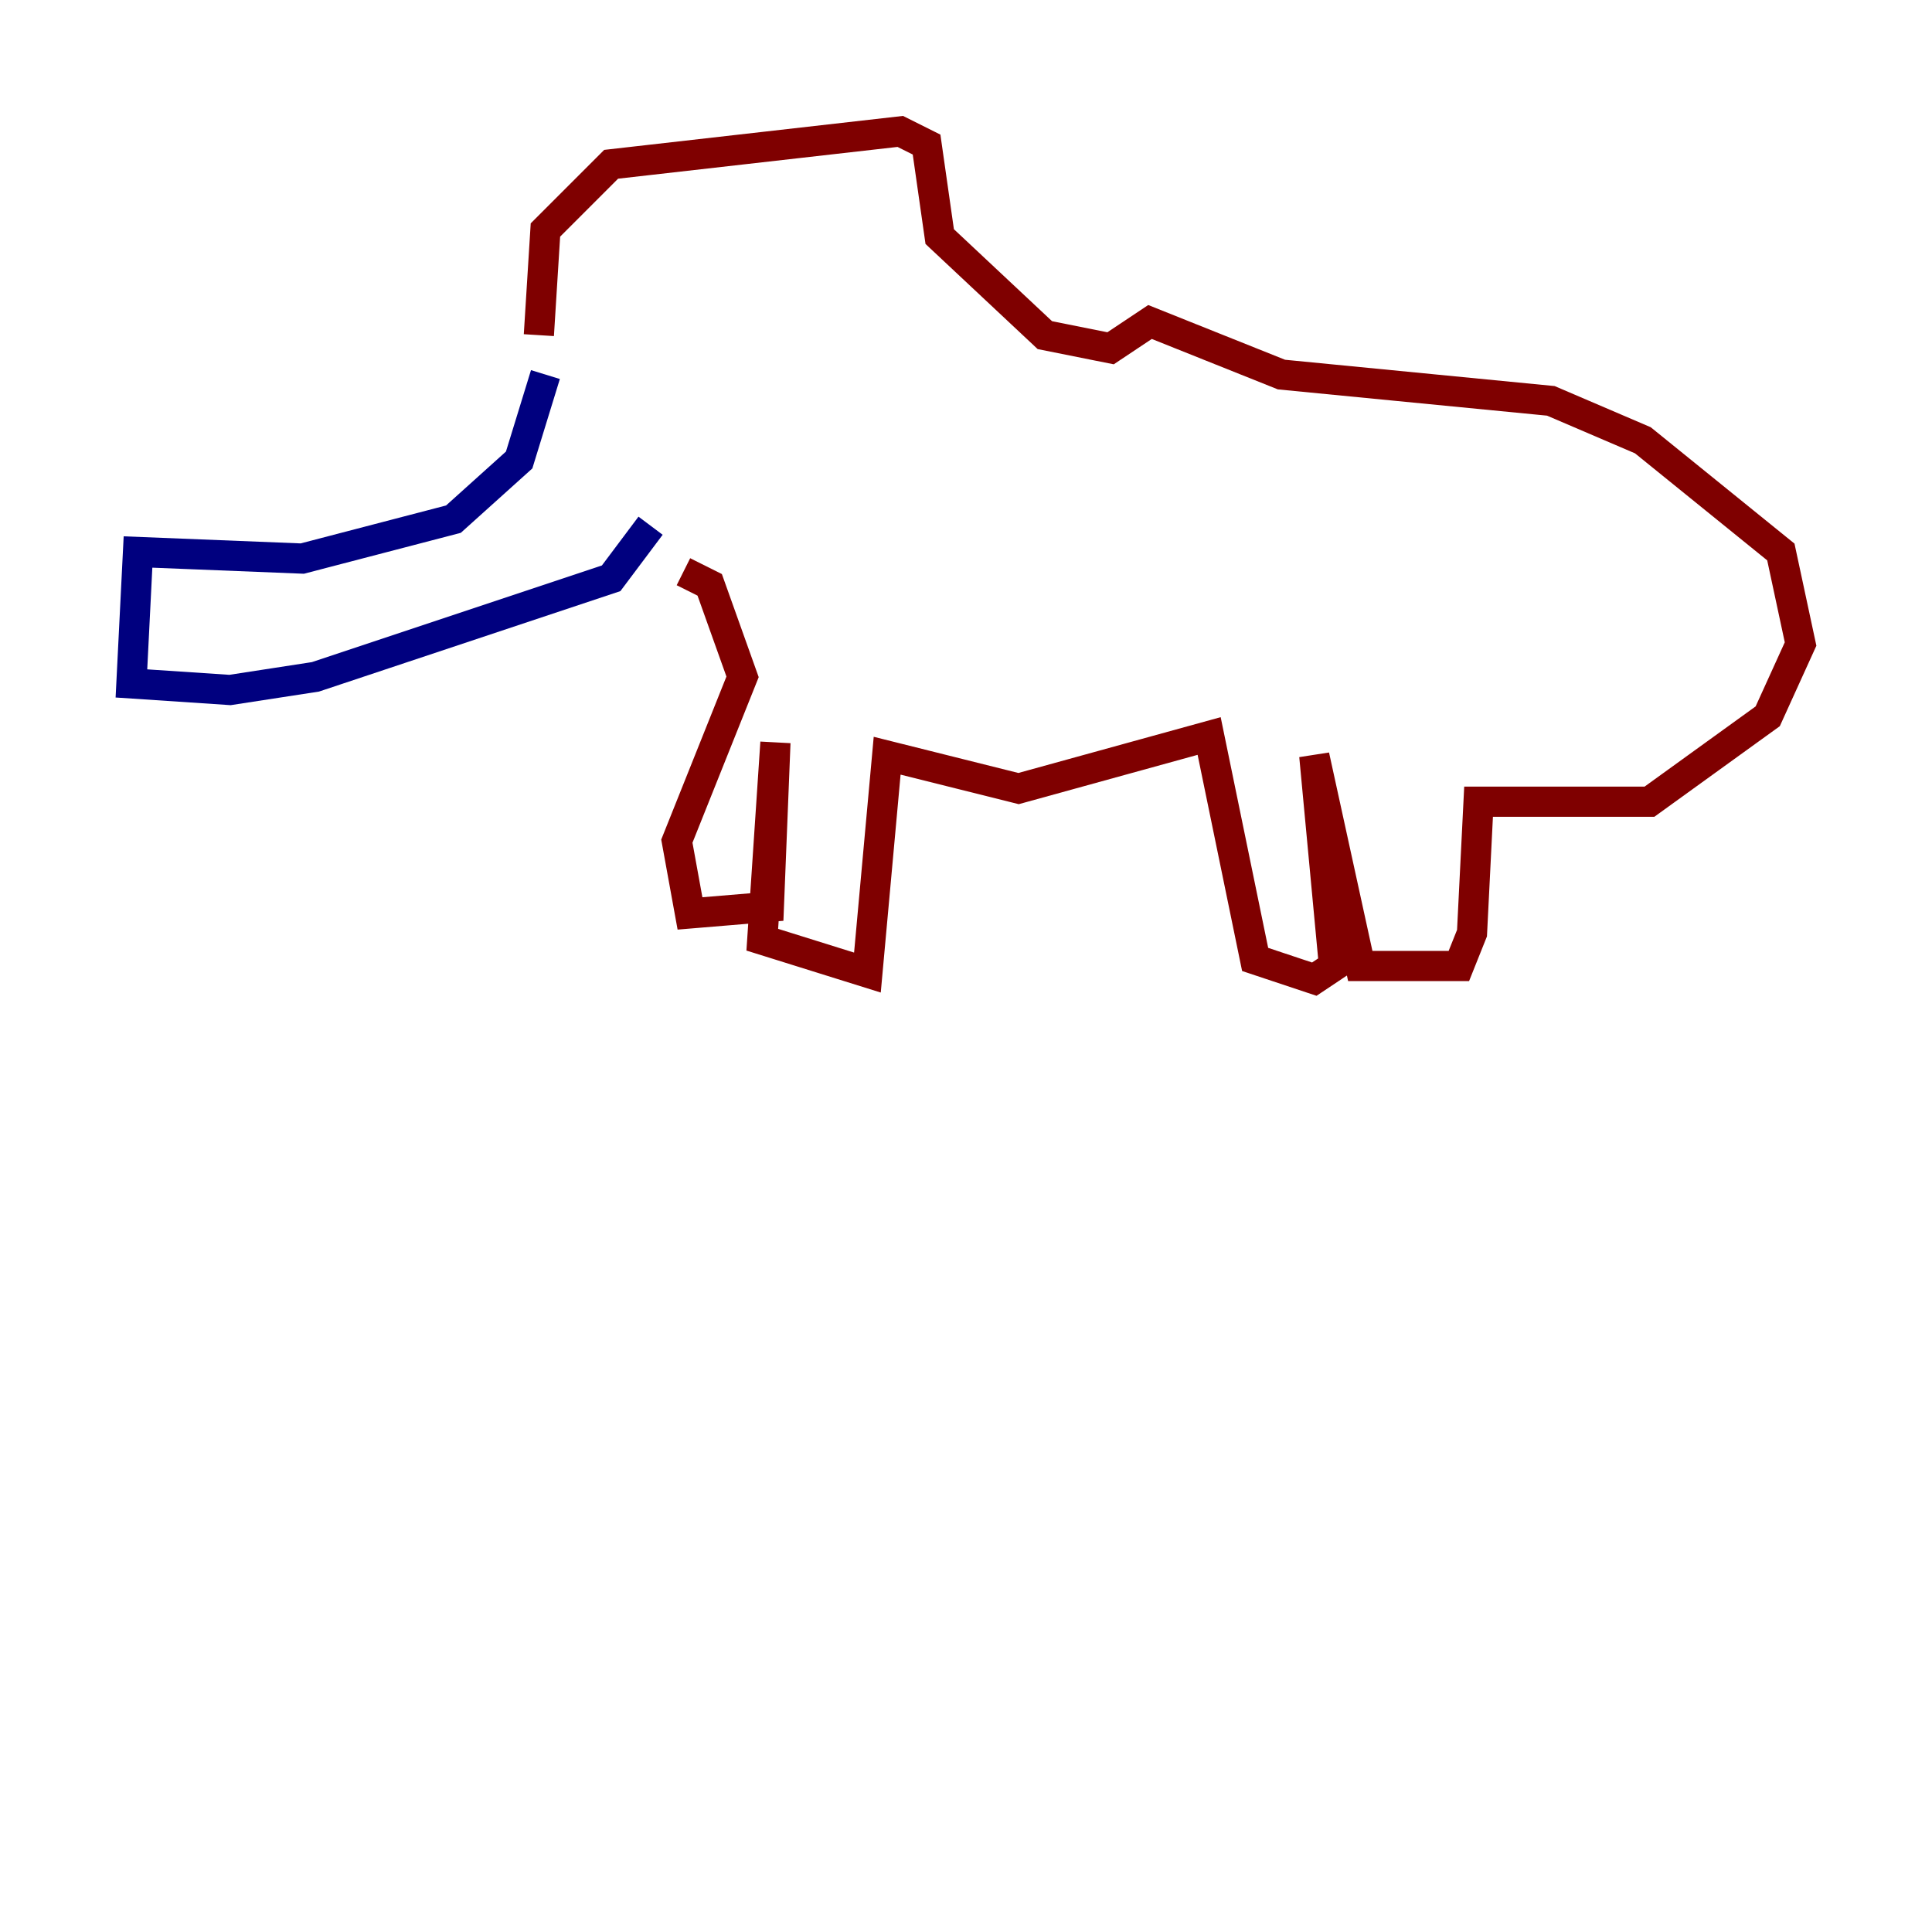 <?xml version="1.0" encoding="utf-8" ?>
<svg baseProfile="tiny" height="128" version="1.2" viewBox="0,0,128,128" width="128" xmlns="http://www.w3.org/2000/svg" xmlns:ev="http://www.w3.org/2001/xml-events" xmlns:xlink="http://www.w3.org/1999/xlink"><defs /><polyline fill="none" points="36.136,24.816 34.395,30.476 30.041,34.395 20.027,37.007 9.143,36.571 8.707,45.279 15.238,45.714 20.898,44.843 40.49,38.313 43.102,34.83" stroke="#00007f" stroke-width="2" /><polyline fill="none" points="35.701,22.204 36.136,15.238 40.49,10.884 59.646,8.707 61.388,9.578 62.258,15.674 69.225,22.204 73.578,23.075 76.191,21.333 84.898,24.816 102.748,26.558 108.844,29.17 117.986,36.571 119.293,42.667 117.116,47.456 109.279,53.116 97.959,53.116 97.524,61.823 96.653,64.0 90.122,64.0 87.075,50.068 88.381,64.0 87.075,64.871 83.156,63.565 80.109,48.762 67.483,52.245 58.776,50.068 57.469,64.435 50.503,62.258 51.374,49.197 50.939,60.082 45.714,60.517 44.843,55.728 49.197,44.843 47.02,38.748 45.279,37.878" stroke="#7f0000" stroke-width="2" /></svg>